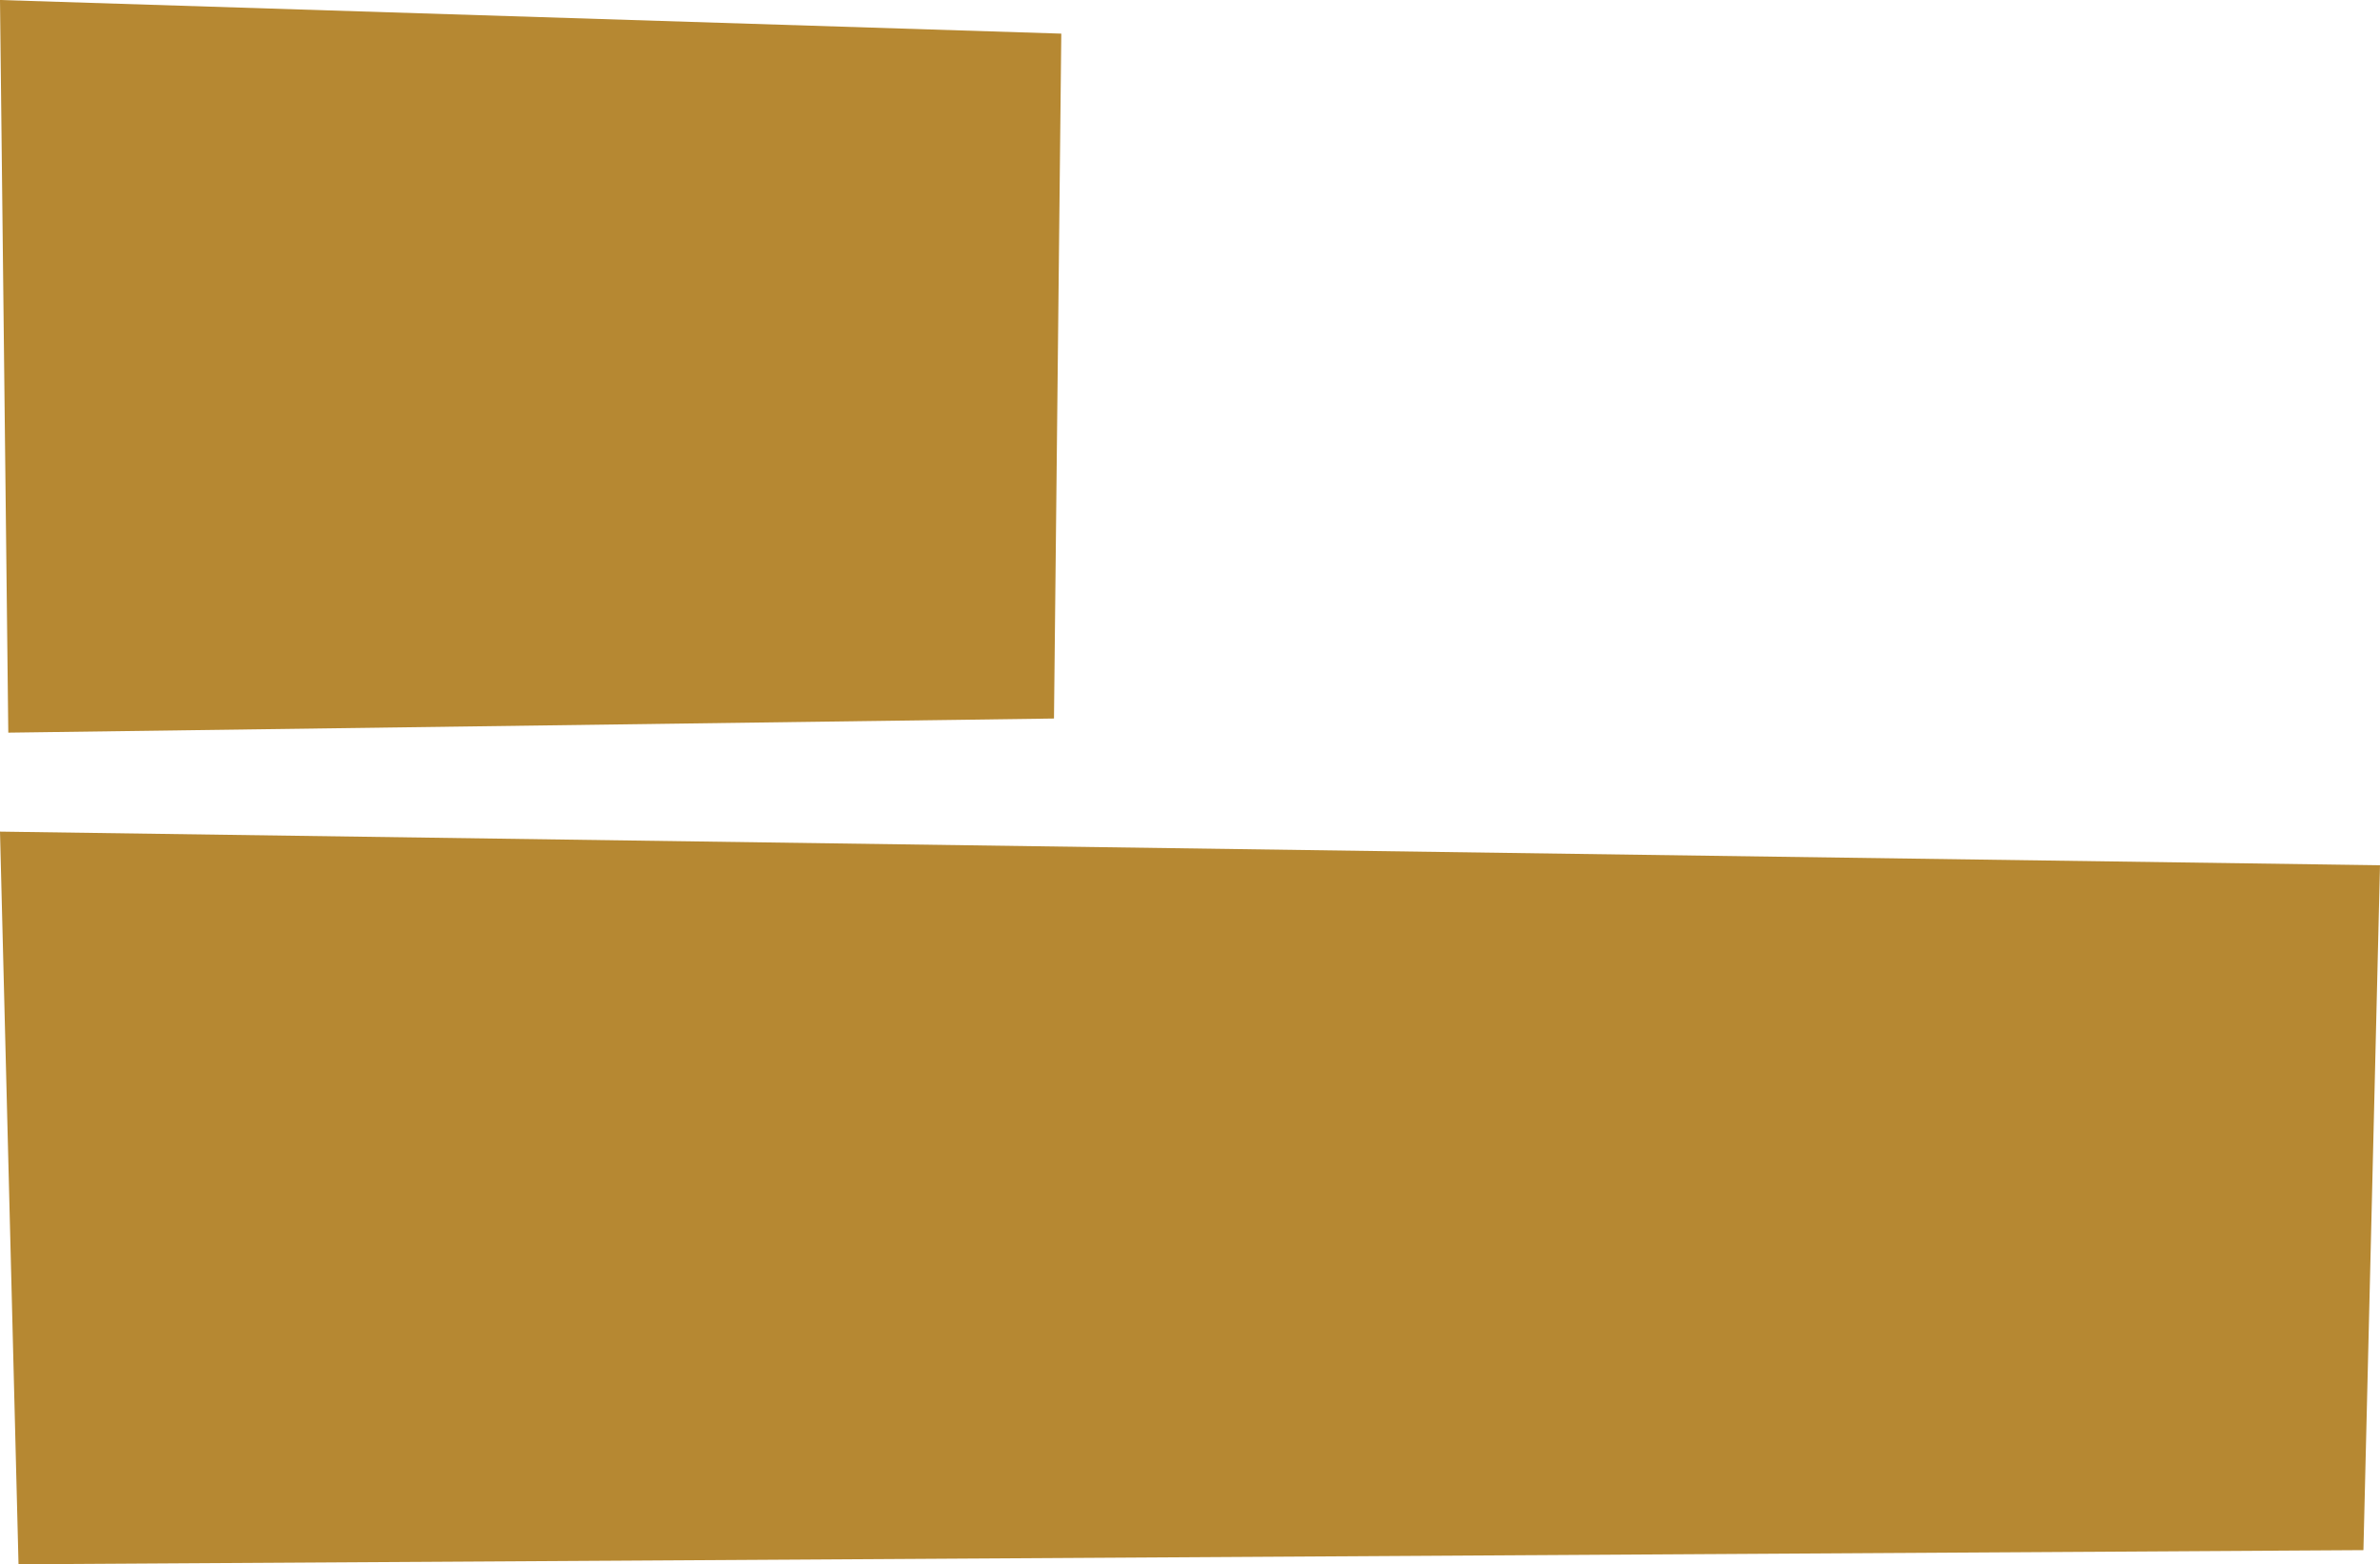 <?xml version="1.0" encoding="UTF-8" standalone="no"?>
<svg xmlns:xlink="http://www.w3.org/1999/xlink" height="160.45px" width="244.1px" xmlns="http://www.w3.org/2000/svg">
  <g transform="matrix(1.0, 0.0, 0.0, 1.0, -224.1, -167.15)">
    <path d="M466.5 326.15 L226.0 327.6 224.1 252.45 468.2 255.9 466.5 326.15" fill="#b68832" fill-rule="evenodd" stroke="none"/>
    <path d="M332.2 240.85 L224.95 242.3 224.1 167.15 332.95 170.6 332.2 240.85" fill="#b68832" fill-rule="evenodd" stroke="none"/>
  </g>
</svg>
